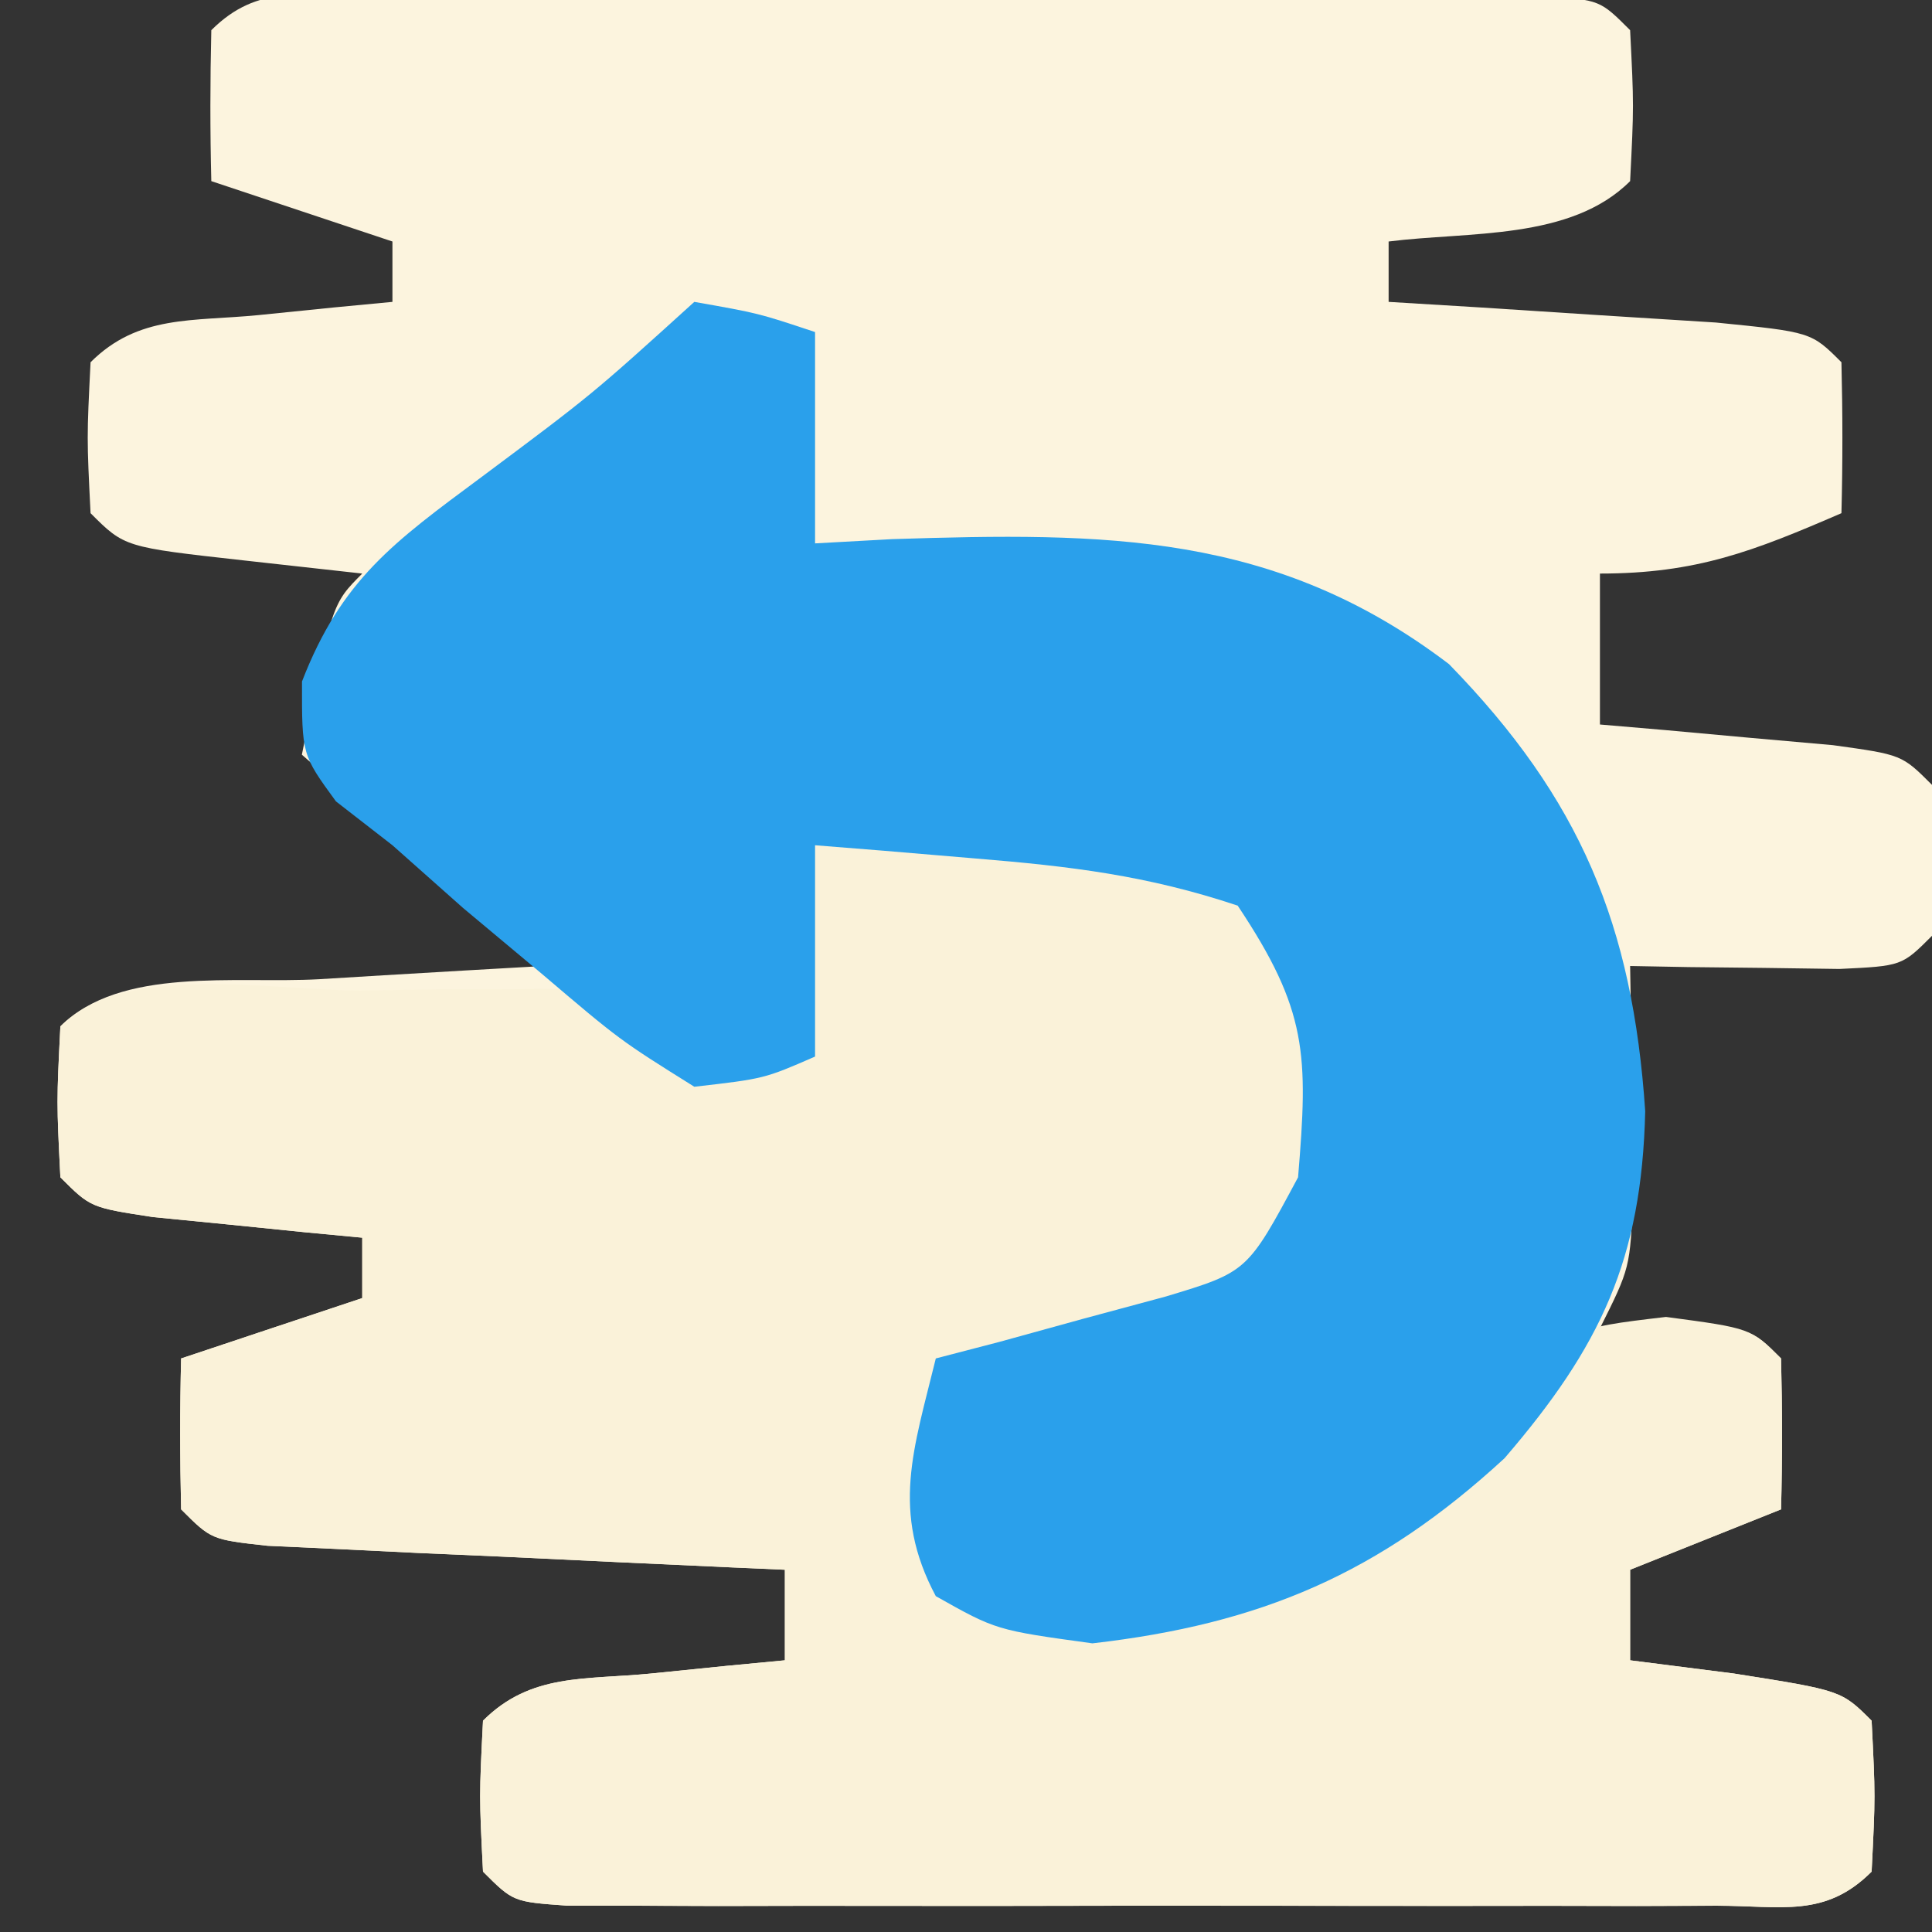 <?xml version="1.0" encoding="UTF-8"?>
<svg version="1.1" xmlns="http://www.w3.org/2000/svg" width="64" height="64">
<rect width="100%" height="100%" fill="#333333" stroke="none"/>
<path d="M0 0 C1.346 -0.005 1.346 -0.005 2.72 -0.01 C4.184 -0.007 4.184 -0.007 5.678 -0.003 C6.673 -0.004 7.668 -0.005 8.693 -0.006 C10.801 -0.007 12.91 -0.005 15.018 -0.001 C18.258 0.004 21.497 -0.001 24.736 -0.007 C26.779 -0.007 28.822 -0.005 30.865 -0.003 C31.841 -0.005 32.817 -0.007 33.823 -0.01 C34.721 -0.006 35.618 -0.003 36.543 0 C37.734 0.001 37.734 0.001 38.95 0.002 C40.771 0.129 40.771 0.129 41.771 1.129 C41.896 3.629 41.896 3.629 41.771 6.129 C39.803 8.098 36.423 7.792 33.771 8.129 C33.771 8.789 33.771 9.449 33.771 10.129 C34.771 10.19 35.77 10.251 36.799 10.313 C38.089 10.397 39.38 10.481 40.709 10.567 C42.641 10.689 42.641 10.689 44.611 10.813 C47.771 11.129 47.771 11.129 48.771 12.129 C48.812 13.796 48.814 15.463 48.771 17.129 C45.865 18.386 43.975 19.129 40.771 19.129 C40.771 20.779 40.771 22.429 40.771 24.129 C41.837 24.22 41.837 24.22 42.924 24.313 C43.843 24.397 44.762 24.481 45.709 24.567 C47.084 24.689 47.084 24.689 48.486 24.813 C50.771 25.129 50.771 25.129 51.771 26.129 C51.896 28.629 51.896 28.629 51.771 31.129 C50.771 32.129 50.771 32.129 48.705 32.227 C47.881 32.215 47.058 32.204 46.209 32.192 C45.383 32.183 44.556 32.174 43.705 32.165 C43.067 32.153 42.429 32.141 41.771 32.129 C41.783 32.828 41.795 33.527 41.807 34.247 C41.816 35.157 41.825 36.067 41.834 37.004 C41.846 37.909 41.857 38.814 41.869 39.747 C41.771 42.129 41.771 42.129 40.771 44.129 C41.576 44.109 42.38 44.088 43.209 44.067 C45.771 44.129 45.771 44.129 46.771 45.129 C46.812 46.796 46.814 48.463 46.771 50.129 C45.121 50.789 43.471 51.449 41.771 52.129 C41.771 53.119 41.771 54.109 41.771 55.129 C42.906 55.274 44.04 55.418 45.209 55.567 C48.771 56.129 48.771 56.129 49.771 57.129 C49.896 59.629 49.896 59.629 49.771 62.129 C48.226 63.674 46.785 63.257 44.635 63.259 C43.318 63.264 43.318 63.264 41.975 63.268 C41.021 63.266 40.067 63.264 39.084 63.262 C37.625 63.264 37.625 63.264 36.136 63.265 C34.075 63.266 32.013 63.264 29.952 63.26 C26.785 63.254 23.618 63.26 20.451 63.266 C18.454 63.265 16.456 63.264 14.459 63.262 C13.505 63.264 12.551 63.266 11.568 63.268 C10.69 63.265 9.812 63.262 8.908 63.259 C8.132 63.258 7.355 63.257 6.555 63.256 C4.771 63.129 4.771 63.129 3.771 62.129 C3.646 59.629 3.646 59.629 3.771 57.129 C5.354 55.547 7.152 55.782 9.334 55.567 C10.16 55.483 10.987 55.399 11.838 55.313 C12.476 55.252 13.114 55.192 13.771 55.129 C13.771 54.139 13.771 53.149 13.771 52.129 C13.201 52.104 12.631 52.079 12.043 52.053 C9.473 51.938 6.904 51.815 4.334 51.692 C3.436 51.653 2.538 51.613 1.613 51.573 C0.759 51.531 -0.095 51.489 -0.975 51.446 C-1.765 51.409 -2.556 51.372 -3.371 51.335 C-5.229 51.129 -5.229 51.129 -6.229 50.129 C-6.269 48.463 -6.271 46.796 -6.229 45.129 C-4.249 44.469 -2.269 43.809 -0.229 43.129 C-0.229 42.469 -0.229 41.809 -0.229 41.129 C-1.186 41.039 -1.186 41.039 -2.162 40.946 C-2.988 40.862 -3.815 40.778 -4.666 40.692 C-5.49 40.611 -6.313 40.529 -7.162 40.446 C-9.229 40.129 -9.229 40.129 -10.229 39.129 C-10.354 36.629 -10.354 36.629 -10.229 34.129 C-8.232 32.133 -4.411 32.72 -1.666 32.567 C-0.6 32.502 -0.6 32.502 0.488 32.436 C2.249 32.33 4.01 32.229 5.771 32.129 C3.131 29.819 0.491 27.509 -2.229 25.129 C-1.229 20.129 -1.229 20.129 -0.229 19.129 C-1.528 18.985 -2.827 18.841 -4.166 18.692 C-8.104 18.254 -8.104 18.254 -9.229 17.129 C-9.354 14.629 -9.354 14.629 -9.229 12.129 C-7.646 10.547 -5.848 10.782 -3.666 10.567 C-2.84 10.483 -2.013 10.399 -1.162 10.313 C-0.524 10.252 0.114 10.192 0.771 10.129 C0.771 9.469 0.771 8.809 0.771 8.129 C-1.209 7.469 -3.189 6.809 -5.229 6.129 C-5.271 4.463 -5.269 2.796 -5.229 1.129 C-3.669 -0.43 -2.167 0.002 0 0 Z " fill="#FCF4DE" transform="translate(12.229,-0.129)"/>
<path d="M0 0 C11.89 -0.562 11.89 -0.562 16 3 C17.405 5.809 17.249 7.888 17 11 C15.445 13.763 14.558 14.814 11.52 15.828 C10.626 15.967 9.733 16.107 8.812 16.25 C7.911 16.4 7.01 16.549 6.082 16.703 C5.395 16.801 4.708 16.899 4 17 C4 19.64 4 22.28 4 25 C10.559 25.547 15.557 24.899 21 21 C21.701 20.093 22.402 19.185 23.125 18.25 C25 16 25 16 28.188 15.625 C31 16 31 16 32 17 C32.041 18.666 32.043 20.334 32 22 C30.35 22.66 28.7 23.32 27 24 C27 24.99 27 25.98 27 27 C28.702 27.217 28.702 27.217 30.438 27.438 C34 28 34 28 35 29 C35.125 31.5 35.125 31.5 35 34 C33.455 35.545 32.013 35.127 29.863 35.129 C28.547 35.134 28.547 35.134 27.204 35.139 C26.25 35.137 25.296 35.135 24.312 35.133 C22.853 35.134 22.853 35.134 21.365 35.136 C19.303 35.136 17.242 35.135 15.181 35.13 C12.014 35.125 8.847 35.13 5.68 35.137 C3.682 35.136 1.685 35.135 -0.312 35.133 C-1.267 35.135 -2.221 35.137 -3.204 35.139 C-4.081 35.136 -4.959 35.133 -5.863 35.129 C-6.64 35.129 -7.416 35.128 -8.216 35.127 C-10 35 -10 35 -11 34 C-11.125 31.5 -11.125 31.5 -11 29 C-9.417 27.417 -7.62 27.653 -5.438 27.438 C-4.198 27.312 -4.198 27.312 -2.934 27.184 C-2.296 27.123 -1.657 27.062 -1 27 C-1 26.01 -1 25.02 -1 24 C-1.855 23.962 -1.855 23.962 -2.728 23.924 C-5.298 23.808 -7.868 23.686 -10.438 23.562 C-11.335 23.523 -12.233 23.484 -13.158 23.443 C-14.439 23.381 -14.439 23.381 -15.746 23.316 C-16.537 23.28 -17.328 23.243 -18.142 23.205 C-20 23 -20 23 -21 22 C-21.041 20.334 -21.043 18.666 -21 17 C-19.02 16.34 -17.04 15.68 -15 15 C-15 14.34 -15 13.68 -15 13 C-15.638 12.939 -16.276 12.879 -16.934 12.816 C-17.76 12.733 -18.586 12.649 -19.438 12.562 C-20.261 12.481 -21.085 12.4 -21.934 12.316 C-24 12 -24 12 -25 11 C-25.125 8.5 -25.125 8.5 -25 6 C-22.843 3.843 -18.052 4.815 -15.062 4.812 C-14.225 4.8 -13.388 4.788 -12.525 4.775 C-11.324 4.772 -11.324 4.772 -10.098 4.77 C-9.36 4.765 -8.623 4.761 -7.864 4.757 C-6 5 -6 5 -4 7 C-3.01 7 -2.02 7 -1 7 C-0.67 4.69 -0.34 2.38 0 0 Z " fill="#FAF2D9" transform="translate(27,28)"/>
<path d="M0 0 C2.125 0.375 2.125 0.375 4 1 C4 3.31 4 5.62 4 8 C4.846 7.954 5.691 7.907 6.562 7.859 C13.61 7.635 19.238 7.618 25 12 C29.355 16.469 31.085 20.646 31.5 26.812 C31.383 31.726 30.023 34.604 26.84 38.305 C22.691 42.128 18.769 43.797 13.188 44.438 C10 44 10 44 8 42.875 C6.503 40.069 7.267 37.998 8 35 C8.699 34.818 9.397 34.636 10.117 34.449 C11.027 34.198 11.937 33.946 12.875 33.688 C13.78 33.444 14.685 33.2 15.617 32.949 C18.321 32.133 18.321 32.133 20 29 C20.34 24.925 20.313 23.47 18 20 C14.992 18.997 12.462 18.697 9.312 18.438 C8.319 18.354 7.325 18.27 6.301 18.184 C5.162 18.093 5.162 18.093 4 18 C4 20.31 4 22.62 4 25 C2.316 25.734 2.316 25.734 0 26 C-2.473 24.453 -2.473 24.453 -5.062 22.25 C-5.92 21.533 -6.777 20.817 -7.66 20.078 C-8.432 19.392 -9.204 18.707 -10 18 C-10.926 17.281 -10.926 17.281 -11.871 16.547 C-13 15 -13 15 -12.996 12.574 C-11.69 9.199 -9.952 7.956 -7.062 5.812 C-3.388 3.071 -3.388 3.071 0 0 Z " fill="#2AA0EB" transform="translate(23,10)"/>
</svg>
